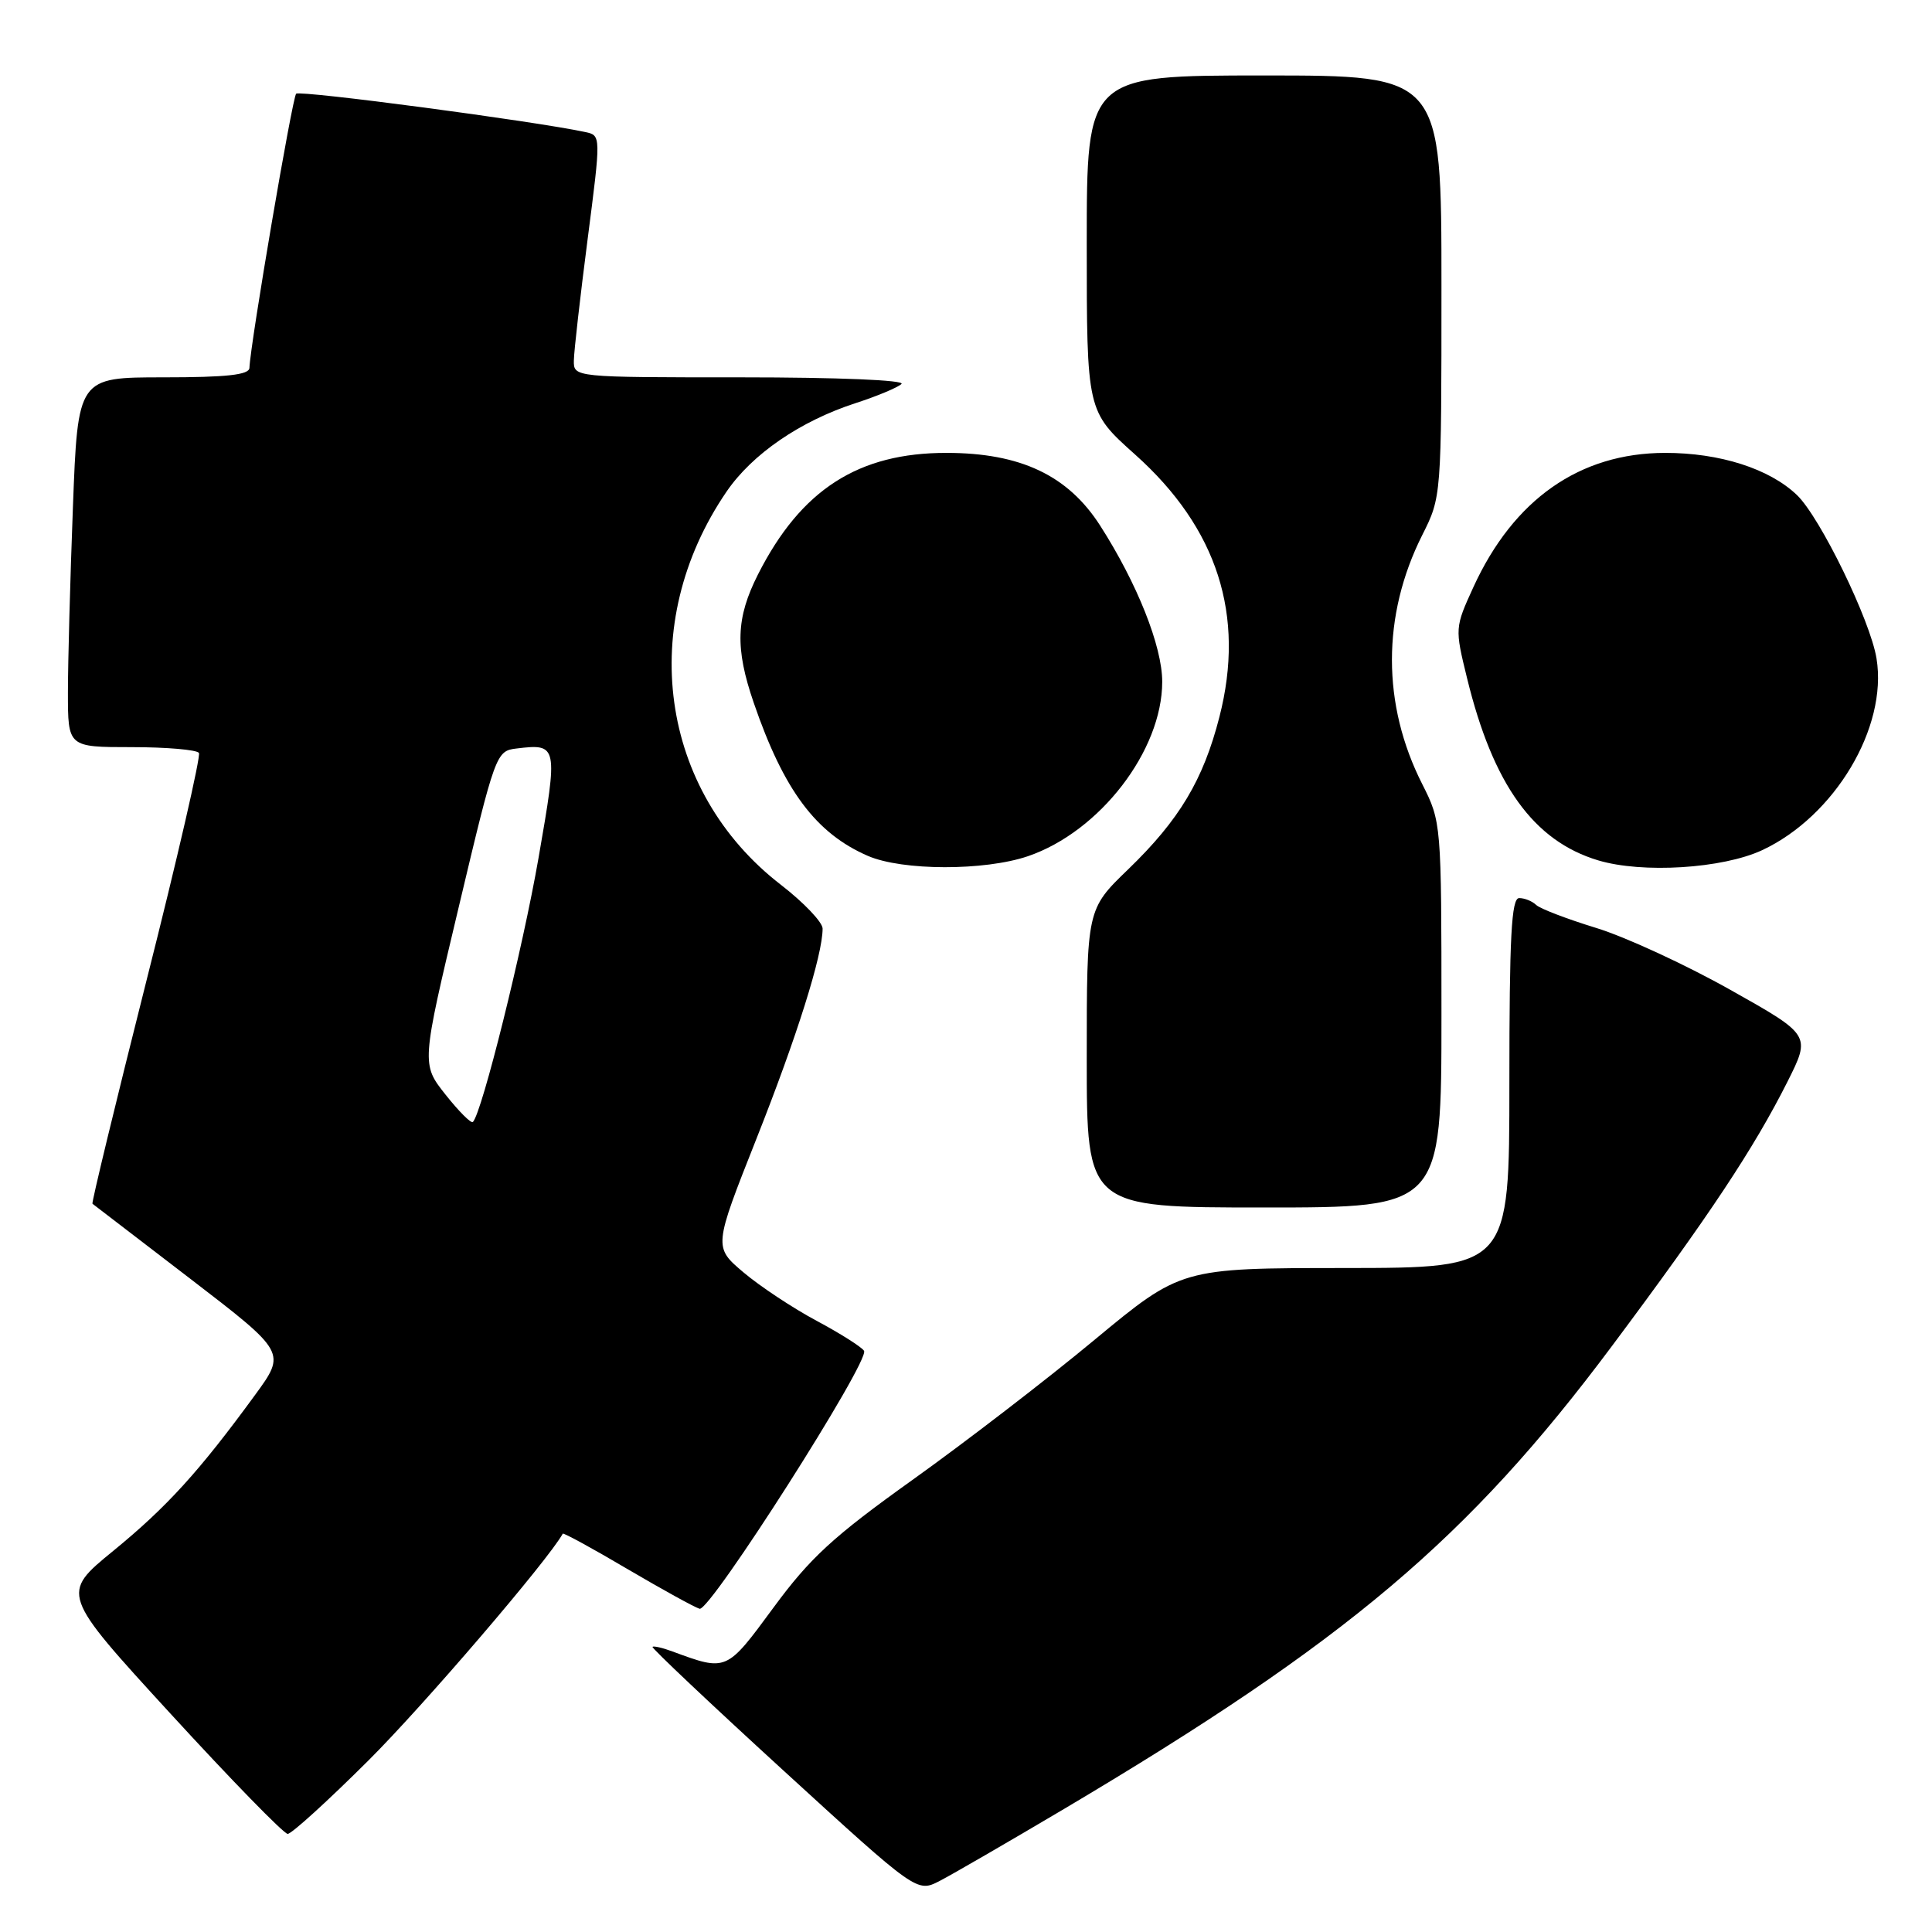 <?xml version="1.0" encoding="UTF-8" standalone="no"?>
<!DOCTYPE svg PUBLIC "-//W3C//DTD SVG 1.1//EN" "http://www.w3.org/Graphics/SVG/1.1/DTD/svg11.dtd" >
<svg xmlns="http://www.w3.org/2000/svg" xmlns:xlink="http://www.w3.org/1999/xlink" version="1.1" viewBox="0 0 256 256">
 <g >
 <path fill="currentColor"
d=" M 141.00 239.69 C 178.51 217.43 194.54 203.88 213.59 178.36 C 226.45 161.14 232.39 152.19 236.85 143.33 C 239.95 137.15 239.95 137.15 229.21 131.12 C 223.30 127.80 215.32 124.12 211.48 122.95 C 207.64 121.77 204.07 120.41 203.55 119.91 C 203.03 119.41 202.02 119.00 201.30 119.00 C 200.27 119.00 200.00 124.06 200.00 143.50 C 200.00 168.00 200.00 168.00 178.25 168.02 C 156.50 168.03 156.50 168.03 145.00 177.56 C 138.68 182.81 127.83 191.15 120.90 196.10 C 110.38 203.62 107.35 206.41 102.48 213.03 C 96.24 221.51 96.31 221.48 89.11 218.83 C 87.80 218.34 86.61 218.07 86.46 218.22 C 86.32 218.37 94.14 225.76 103.85 234.64 C 121.50 250.78 121.50 250.78 124.50 249.24 C 126.15 248.39 133.57 244.09 141.00 239.69 Z  M 48.84 233.25 C 56.14 225.98 72.65 206.71 74.57 203.22 C 74.65 203.07 78.51 205.17 83.13 207.90 C 87.76 210.62 92.06 212.99 92.70 213.17 C 94.09 213.56 115.30 180.29 114.49 178.99 C 114.18 178.49 111.36 176.70 108.22 175.02 C 105.07 173.34 100.71 170.45 98.52 168.60 C 94.55 165.24 94.55 165.24 100.24 150.87 C 105.60 137.35 109.00 126.54 109.00 123.04 C 108.99 122.19 106.50 119.58 103.46 117.23 C 87.37 104.80 84.31 82.66 96.26 65.16 C 99.67 60.16 106.05 55.79 113.39 53.41 C 116.20 52.50 118.93 51.36 119.45 50.88 C 120.00 50.37 110.98 50.00 98.20 50.00 C 76.00 50.00 76.00 50.00 76.04 47.75 C 76.06 46.51 76.88 39.30 77.86 31.72 C 79.64 17.95 79.64 17.95 77.57 17.50 C 70.82 16.05 39.74 11.93 39.24 12.42 C 38.73 12.94 33.19 45.40 33.05 48.75 C 33.01 49.67 30.04 50.00 21.66 50.00 C 10.31 50.00 10.31 50.00 9.66 67.25 C 9.30 76.74 9.00 87.76 9.00 91.75 C 9.00 99.00 9.00 99.00 17.44 99.00 C 22.08 99.00 26.10 99.35 26.36 99.77 C 26.62 100.19 23.50 113.77 19.41 129.93 C 15.33 146.10 12.11 159.41 12.25 159.50 C 12.39 159.60 18.22 164.07 25.21 169.44 C 37.92 179.20 37.92 179.20 33.79 184.85 C 26.39 194.98 22.13 199.67 15.03 205.48 C 8.04 211.19 8.04 211.19 22.62 227.10 C 30.63 235.84 37.61 243.00 38.12 243.00 C 38.64 243.00 43.46 238.61 48.84 233.25 Z  M 191.00 134.47 C 191.00 109.10 190.98 108.90 188.46 103.91 C 183.10 93.35 183.10 81.56 188.45 70.91 C 191.00 65.84 191.00 65.84 191.00 37.92 C 191.00 10.00 191.00 10.00 167.50 10.00 C 144.00 10.00 144.00 10.00 144.00 32.25 C 144.00 54.50 144.00 54.50 150.42 60.24 C 161.32 69.99 165.03 81.54 161.58 94.99 C 159.44 103.35 156.27 108.64 149.49 115.19 C 144.00 120.49 144.00 120.49 144.00 140.24 C 144.00 160.00 144.00 160.00 167.50 160.00 C 191.00 160.00 191.00 160.00 191.00 134.47 Z  M 136.21 113.45 C 145.73 110.20 154.00 99.46 154.00 90.33 C 154.00 85.64 150.68 77.29 145.76 69.62 C 141.50 62.99 135.23 60.02 125.45 60.01 C 113.73 59.99 106.13 64.88 100.44 76.11 C 97.51 81.90 97.38 85.88 99.88 93.14 C 103.86 104.73 108.11 110.42 115.00 113.41 C 119.57 115.39 130.45 115.41 136.21 113.45 Z  M 233.50 112.65 C 243.11 108.16 250.14 96.39 248.65 87.26 C 247.84 82.21 241.18 68.55 238.11 65.60 C 234.46 62.10 227.87 60.00 220.62 60.01 C 209.32 60.03 200.56 66.16 195.23 77.80 C 192.78 83.16 192.77 83.25 194.39 89.85 C 197.83 103.96 203.20 111.43 211.76 114.00 C 217.61 115.76 228.24 115.10 233.50 112.65 Z  M 59.04 145.05 C 55.83 141.00 55.83 141.00 60.77 120.25 C 65.63 99.80 65.74 99.50 68.44 99.18 C 73.92 98.52 73.96 98.73 71.36 113.67 C 69.26 125.75 63.86 147.47 62.66 148.67 C 62.43 148.90 60.80 147.27 59.04 145.05 Z "/>
</g>
</svg>